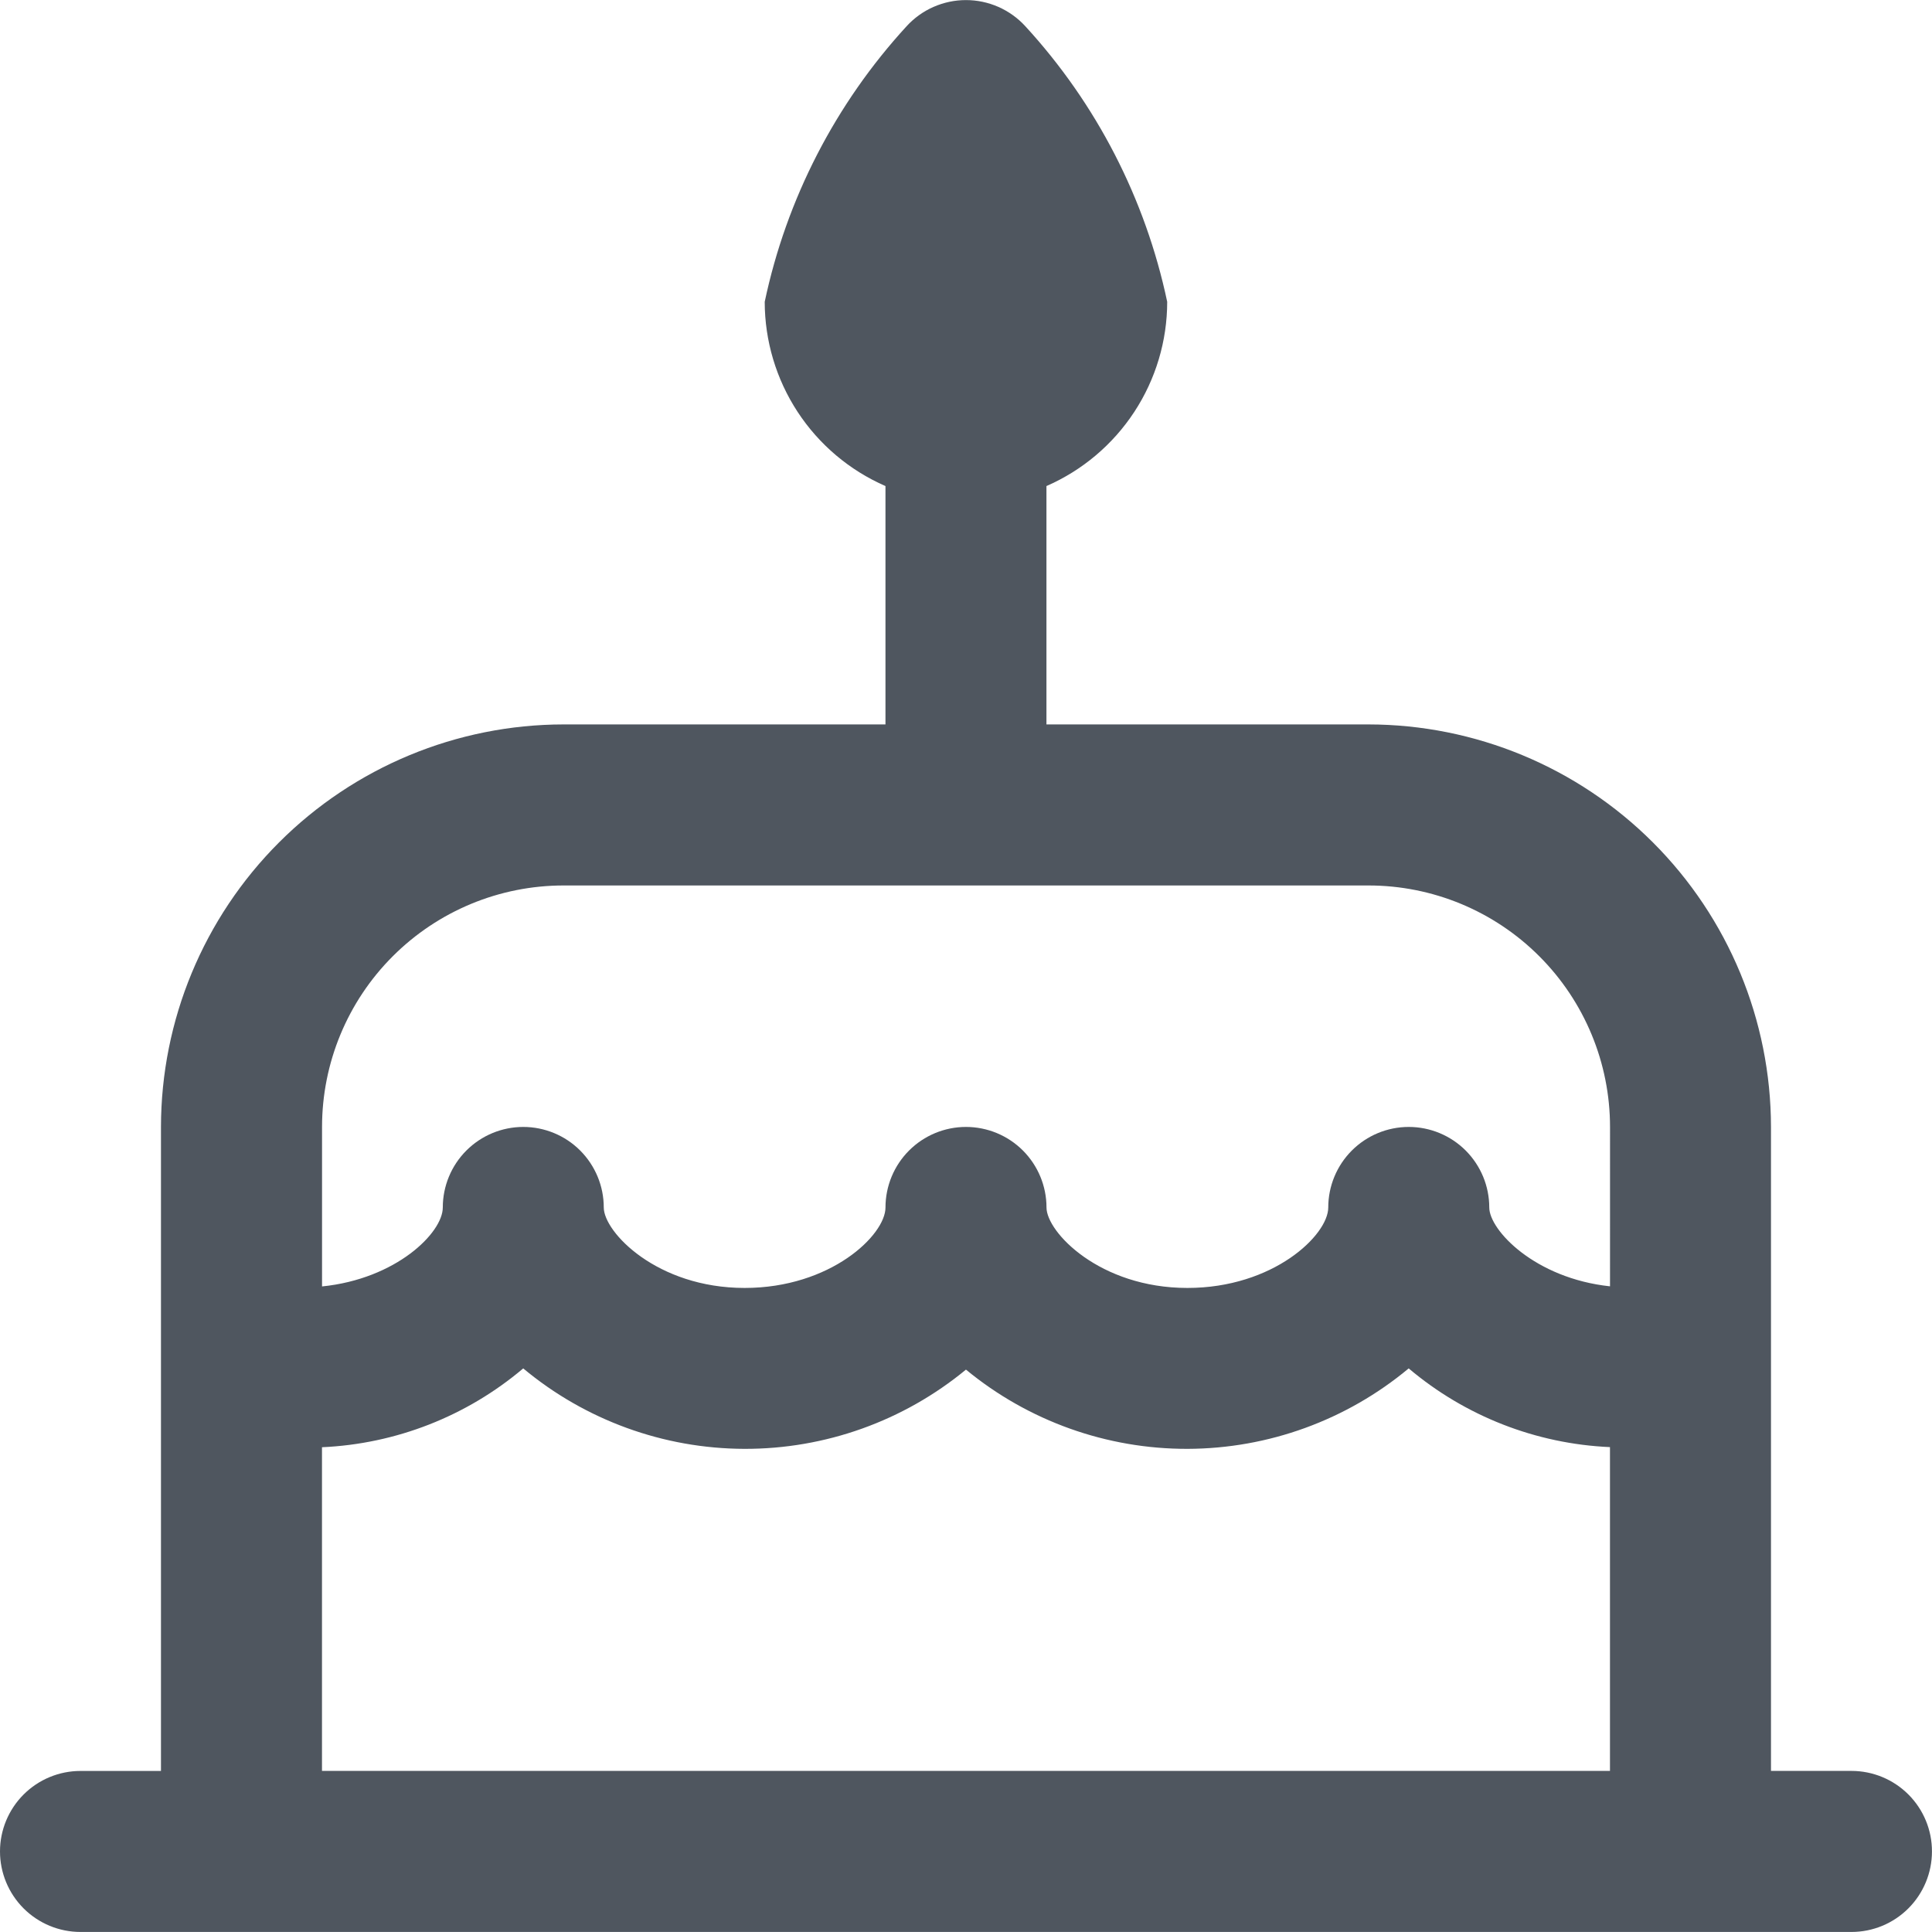 <?xml version="1.0" encoding="utf-8"?>
<!-- Generator: Adobe Illustrator 27.1.1, SVG Export Plug-In . SVG Version: 6.00 Build 0)  -->
<svg version="1.1" xmlns="http://www.w3.org/2000/svg" xmlns:xlink="http://www.w3.org/1999/xlink" x="0px" y="0px"
	 viewBox="0 0 512 512" style="enable-background:new 0 0 512 512;" xml:space="preserve">
<g id="ICONOS">
	<path style="fill:#4F565F;" d="M505.75,475.56c-4-4-9.43-6.25-15.08-6.25h-21.34V298.65c-0.03-28.28-11.28-55.39-31.28-75.39
		c-20-20-47.11-31.25-75.39-31.28h-85.34v-63.17c9.51-4.15,17.59-10.98,23.28-19.65c5.68-8.67,8.72-18.81,8.72-29.18
		c-5.76-27.27-18.74-52.49-37.59-73.02c-2-2.19-4.43-3.93-7.14-5.13c-2.71-1.19-5.64-1.81-8.6-1.81s-5.89,0.62-8.6,1.81
		c-2.71,1.19-5.14,2.94-7.14,5.13c-18.84,20.54-31.83,45.76-37.59,73.02c0.01,10.37,3.04,20.51,8.72,29.18
		c5.68,8.67,13.77,15.5,23.28,19.65v63.17h-85.33c-28.28,0.03-55.39,11.28-75.39,31.28c-20,20-31.25,47.11-31.28,75.39v170.67H21.33
		c-5.66,0-11.08,2.25-15.08,6.25c-4,4-6.25,9.43-6.25,15.08c0,5.66,2.25,11.08,6.25,15.09c4,4,9.43,6.25,15.08,6.25h469.33
		c5.66,0,11.08-2.25,15.08-6.25c4-4,6.25-9.43,6.25-15.09C512,484.99,509.75,479.56,505.75,475.56z M426.67,469.31H85.33v-85.78
		c19.6-0.87,38.36-8.22,53.33-20.89c16.46,13.72,37.19,21.26,58.61,21.32c21.42,0.06,42.19-7.37,58.72-21
		c16.53,13.63,37.3,21.05,58.72,21c21.42-0.06,42.15-7.6,58.61-21.32c14.98,12.66,33.74,20,53.34,20.86V469.31z M426.67,340.89
		c-19.97-2.13-32-14.93-32-20.9c0-5.66-2.25-11.08-6.25-15.09c-4-4-9.43-6.25-15.09-6.25c-5.66,0-11.08,2.25-15.08,6.25
		c-4,4-6.25,9.43-6.25,15.09c0,7.32-14.55,21.33-37.33,21.33c-23.23,0-37.34-14.8-37.34-21.33c0-5.66-2.25-11.08-6.25-15.09
		c-4-4-9.43-6.25-15.09-6.25c-5.66,0-11.08,2.25-15.08,6.25c-4,4-6.25,9.43-6.25,15.09c0,7.32-14.55,21.33-37.33,21.33
		c-23.23,0-37.33-14.8-37.33-21.33c0-5.66-2.25-11.08-6.25-15.09c-4-4-9.43-6.25-15.08-6.25c-5.66,0-11.08,2.25-15.08,6.25
		s-6.25,9.43-6.25,15.09c0,6.72-12.35,18.94-32,20.93v-42.26c0-16.97,6.74-33.25,18.75-45.25c12-12,28.28-18.75,45.25-18.75h213.33
		c16.97,0,33.25,6.74,45.25,18.75c12,12,18.75,28.28,18.75,45.25V340.89z"/>
</g>
<g id="REGLAS_Y_TAMAÑOS">
</g>
</svg>
